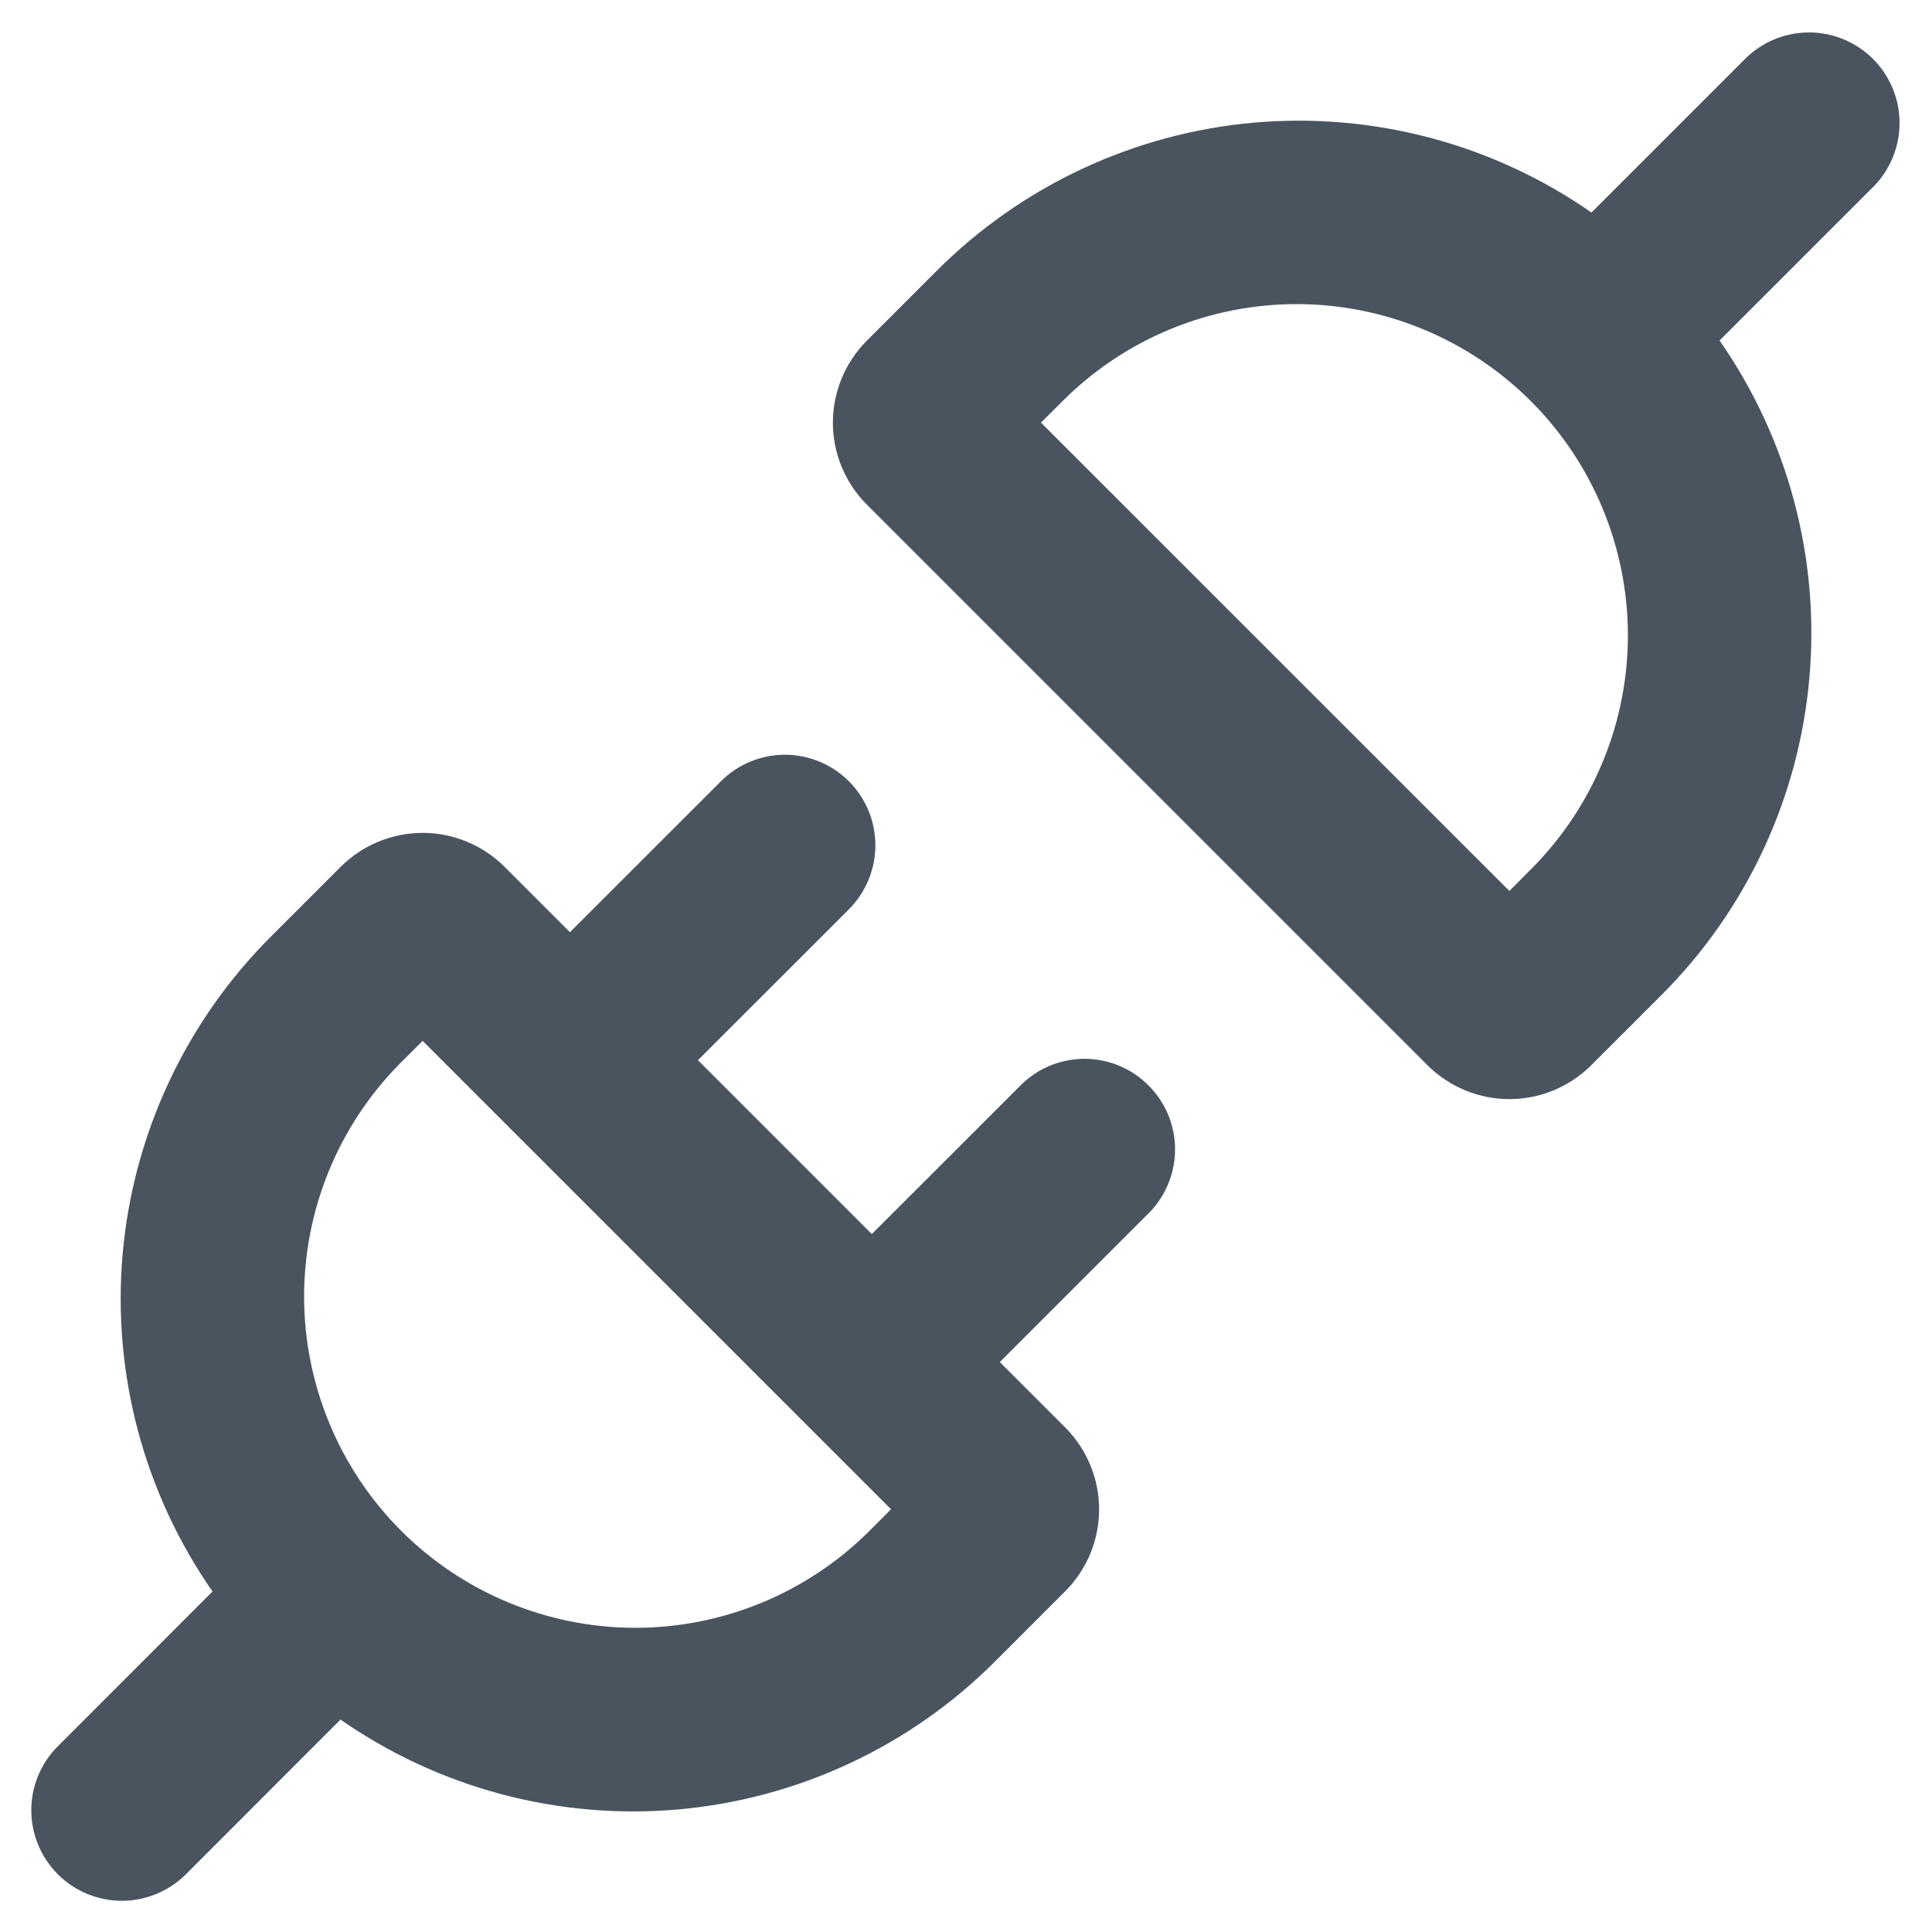 <svg width="20" height="20" viewBox="0 0 20 20" fill="none" xmlns="http://www.w3.org/2000/svg">
<g clip-path="url(#clip0_1244_10610)">
<path fill-rule="evenodd" clip-rule="evenodd" d="M19.413 1.913C19.578 1.735 19.668 1.5 19.664 1.257C19.66 1.014 19.561 0.782 19.39 0.611C19.218 0.439 18.986 0.34 18.743 0.336C18.5 0.332 18.265 0.422 18.087 0.588L16.475 2.2C15.454 1.489 14.215 1.16 12.976 1.27C11.737 1.381 10.576 1.923 9.696 2.804L8.971 3.529C8.748 3.754 8.622 4.058 8.622 4.375C8.622 4.692 8.748 4.996 8.971 5.221L14.779 11.029C15.004 11.252 15.308 11.378 15.625 11.378C15.942 11.378 16.246 11.252 16.471 11.029L17.196 10.304C18.077 9.425 18.62 8.264 18.73 7.024C18.841 5.785 18.512 4.546 17.801 3.525L19.413 1.913ZM8.788 8.088C8.963 8.263 9.062 8.502 9.062 8.75C9.062 8.998 8.963 9.237 8.788 9.413L7.225 10.975L9.025 12.775L10.588 11.213C10.765 11.047 11 10.957 11.243 10.961C11.486 10.965 11.718 11.064 11.889 11.236C12.061 11.407 12.16 11.639 12.164 11.882C12.168 12.125 12.078 12.36 11.912 12.538L10.35 14.1L11.029 14.779C11.252 15.004 11.378 15.308 11.378 15.625C11.378 15.942 11.252 16.246 11.029 16.471L10.304 17.196C9.425 18.077 8.264 18.62 7.024 18.731C5.785 18.841 4.546 18.512 3.525 17.801L1.913 19.414C1.736 19.584 1.499 19.679 1.253 19.677C1.007 19.674 0.772 19.576 0.598 19.402C0.425 19.228 0.326 18.993 0.324 18.747C0.322 18.501 0.417 18.264 0.588 18.088L2.2 16.475C1.489 15.454 1.16 14.215 1.27 12.976C1.381 11.737 1.923 10.576 2.804 9.696L3.529 8.971C3.754 8.748 4.058 8.622 4.375 8.622C4.692 8.622 4.996 8.748 5.221 8.971L5.9 9.65L7.463 8.088C7.638 7.912 7.877 7.813 8.125 7.813C8.373 7.813 8.612 7.912 8.788 8.088ZM4.375 10.775L4.129 11.021C3.496 11.666 3.144 12.535 3.148 13.439C3.153 14.342 3.514 15.207 4.152 15.846C4.791 16.485 5.657 16.846 6.56 16.851C7.464 16.855 8.332 16.503 8.978 15.87L9.224 15.624L4.375 10.775ZM15.871 8.976L15.625 9.223L10.776 4.375L11.023 4.129C11.668 3.496 12.536 3.144 13.44 3.148C14.343 3.153 15.209 3.514 15.848 4.153C16.486 4.791 16.847 5.657 16.852 6.56C16.856 7.464 16.504 8.331 15.871 8.976Z" fill="#4A545E"/>
</g>
<defs>
<clipPath id="clip0_1244_10610">
<rect width="20" height="20" fill="white"/>
</clipPath>
</defs>
</svg>

